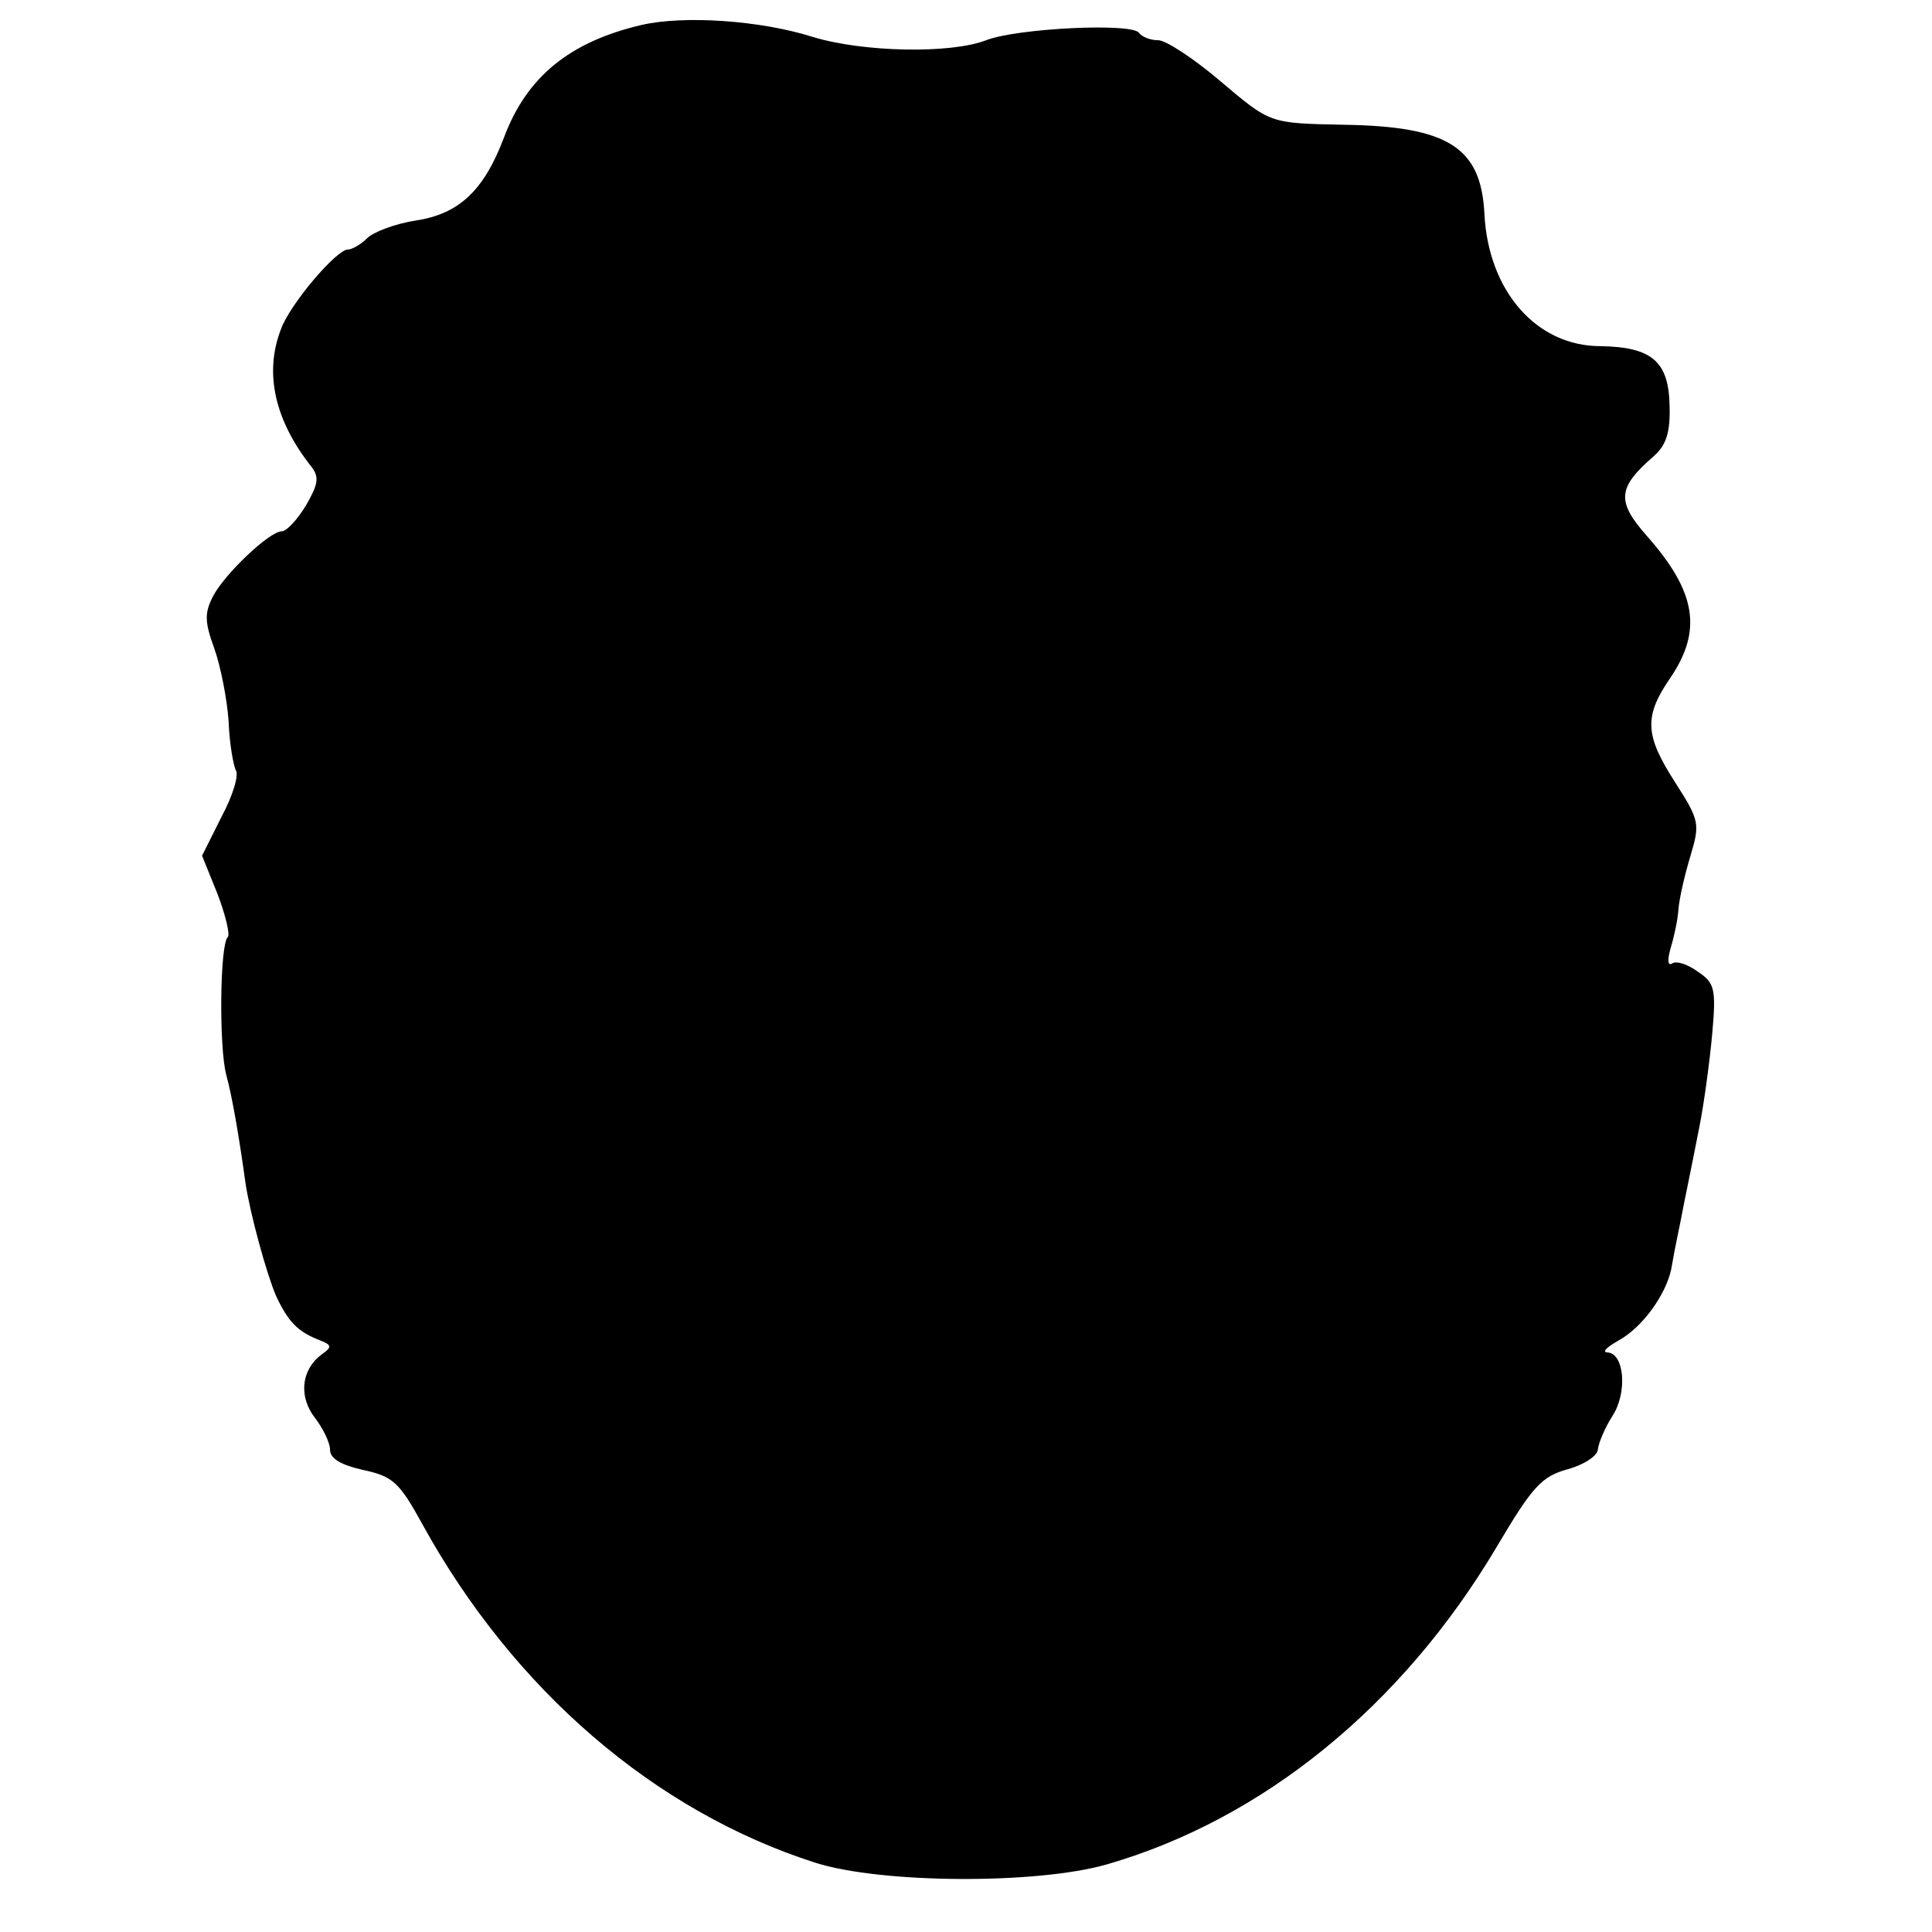 <?xml version="1.0" standalone="no"?>
<!DOCTYPE svg PUBLIC "-//W3C//DTD SVG 20010904//EN"
 "http://www.w3.org/TR/2001/REC-SVG-20010904/DTD/svg10.dtd">
<svg version="1.0" xmlns="http://www.w3.org/2000/svg"
 width="240pt" height="240pt" viewBox="0 0 240 240"
 preserveAspectRatio="xMidYMid meet">
<g transform="translate(0,240) scale(0.1,-0.1)"
fill="#000000" stroke="none">
<path d="M797 2369 c-90 -21 -143 -65 -171 -140 -25 -66 -56 -95 -110 -103
-25 -4 -52 -14 -60 -22 -8 -8 -19 -14 -24 -14 -14 0 -72 -68 -83 -99 -21 -54
-8 -113 38 -171 10 -13 8 -22 -7 -48 -11 -18 -24 -32 -30 -32 -15 0 -70 -52
-85 -80 -11 -21 -11 -32 1 -65 8 -22 16 -63 18 -91 1 -28 6 -55 9 -61 4 -6 -4
-32 -18 -58 l-24 -48 19 -47 c10 -26 16 -51 13 -54 -10 -9 -11 -137 -2 -171 8
-29 17 -84 24 -135 6 -39 26 -112 38 -140 15 -32 27 -44 52 -54 18 -7 18 -9 4
-19 -25 -19 -28 -52 -8 -78 10 -13 19 -31 19 -40 0 -11 14 -19 41 -25 37 -8
45 -15 74 -68 113 -205 288 -356 488 -420 82 -26 275 -27 362 -2 194 56 367
197 484 394 45 76 56 88 89 97 21 6 37 17 37 25 1 8 9 27 18 41 19 29 15 79
-7 79 -6 1 1 7 15 15 29 16 58 56 65 88 2 12 6 33 9 47 3 14 7 36 10 50 3 14
10 50 16 80 6 30 13 83 16 116 5 56 3 63 -18 77 -12 9 -27 14 -32 10 -5 -3 -6
4 -2 18 4 13 9 35 10 49 1 14 8 44 15 67 12 40 11 44 -19 91 -38 59 -39 82 -6
130 40 59 32 107 -29 176 -38 43 -37 60 8 99 16 14 21 30 20 63 -1 55 -22 73
-86 74 -79 0 -139 68 -144 164 -4 83 -45 109 -174 111 -94 2 -91 1 -155 55
-33 28 -67 50 -76 50 -10 0 -20 4 -24 9 -7 13 -152 6 -190 -9 -44 -17 -152
-15 -215 4 -66 21 -161 27 -213 15z"/>
</g>
</svg>
